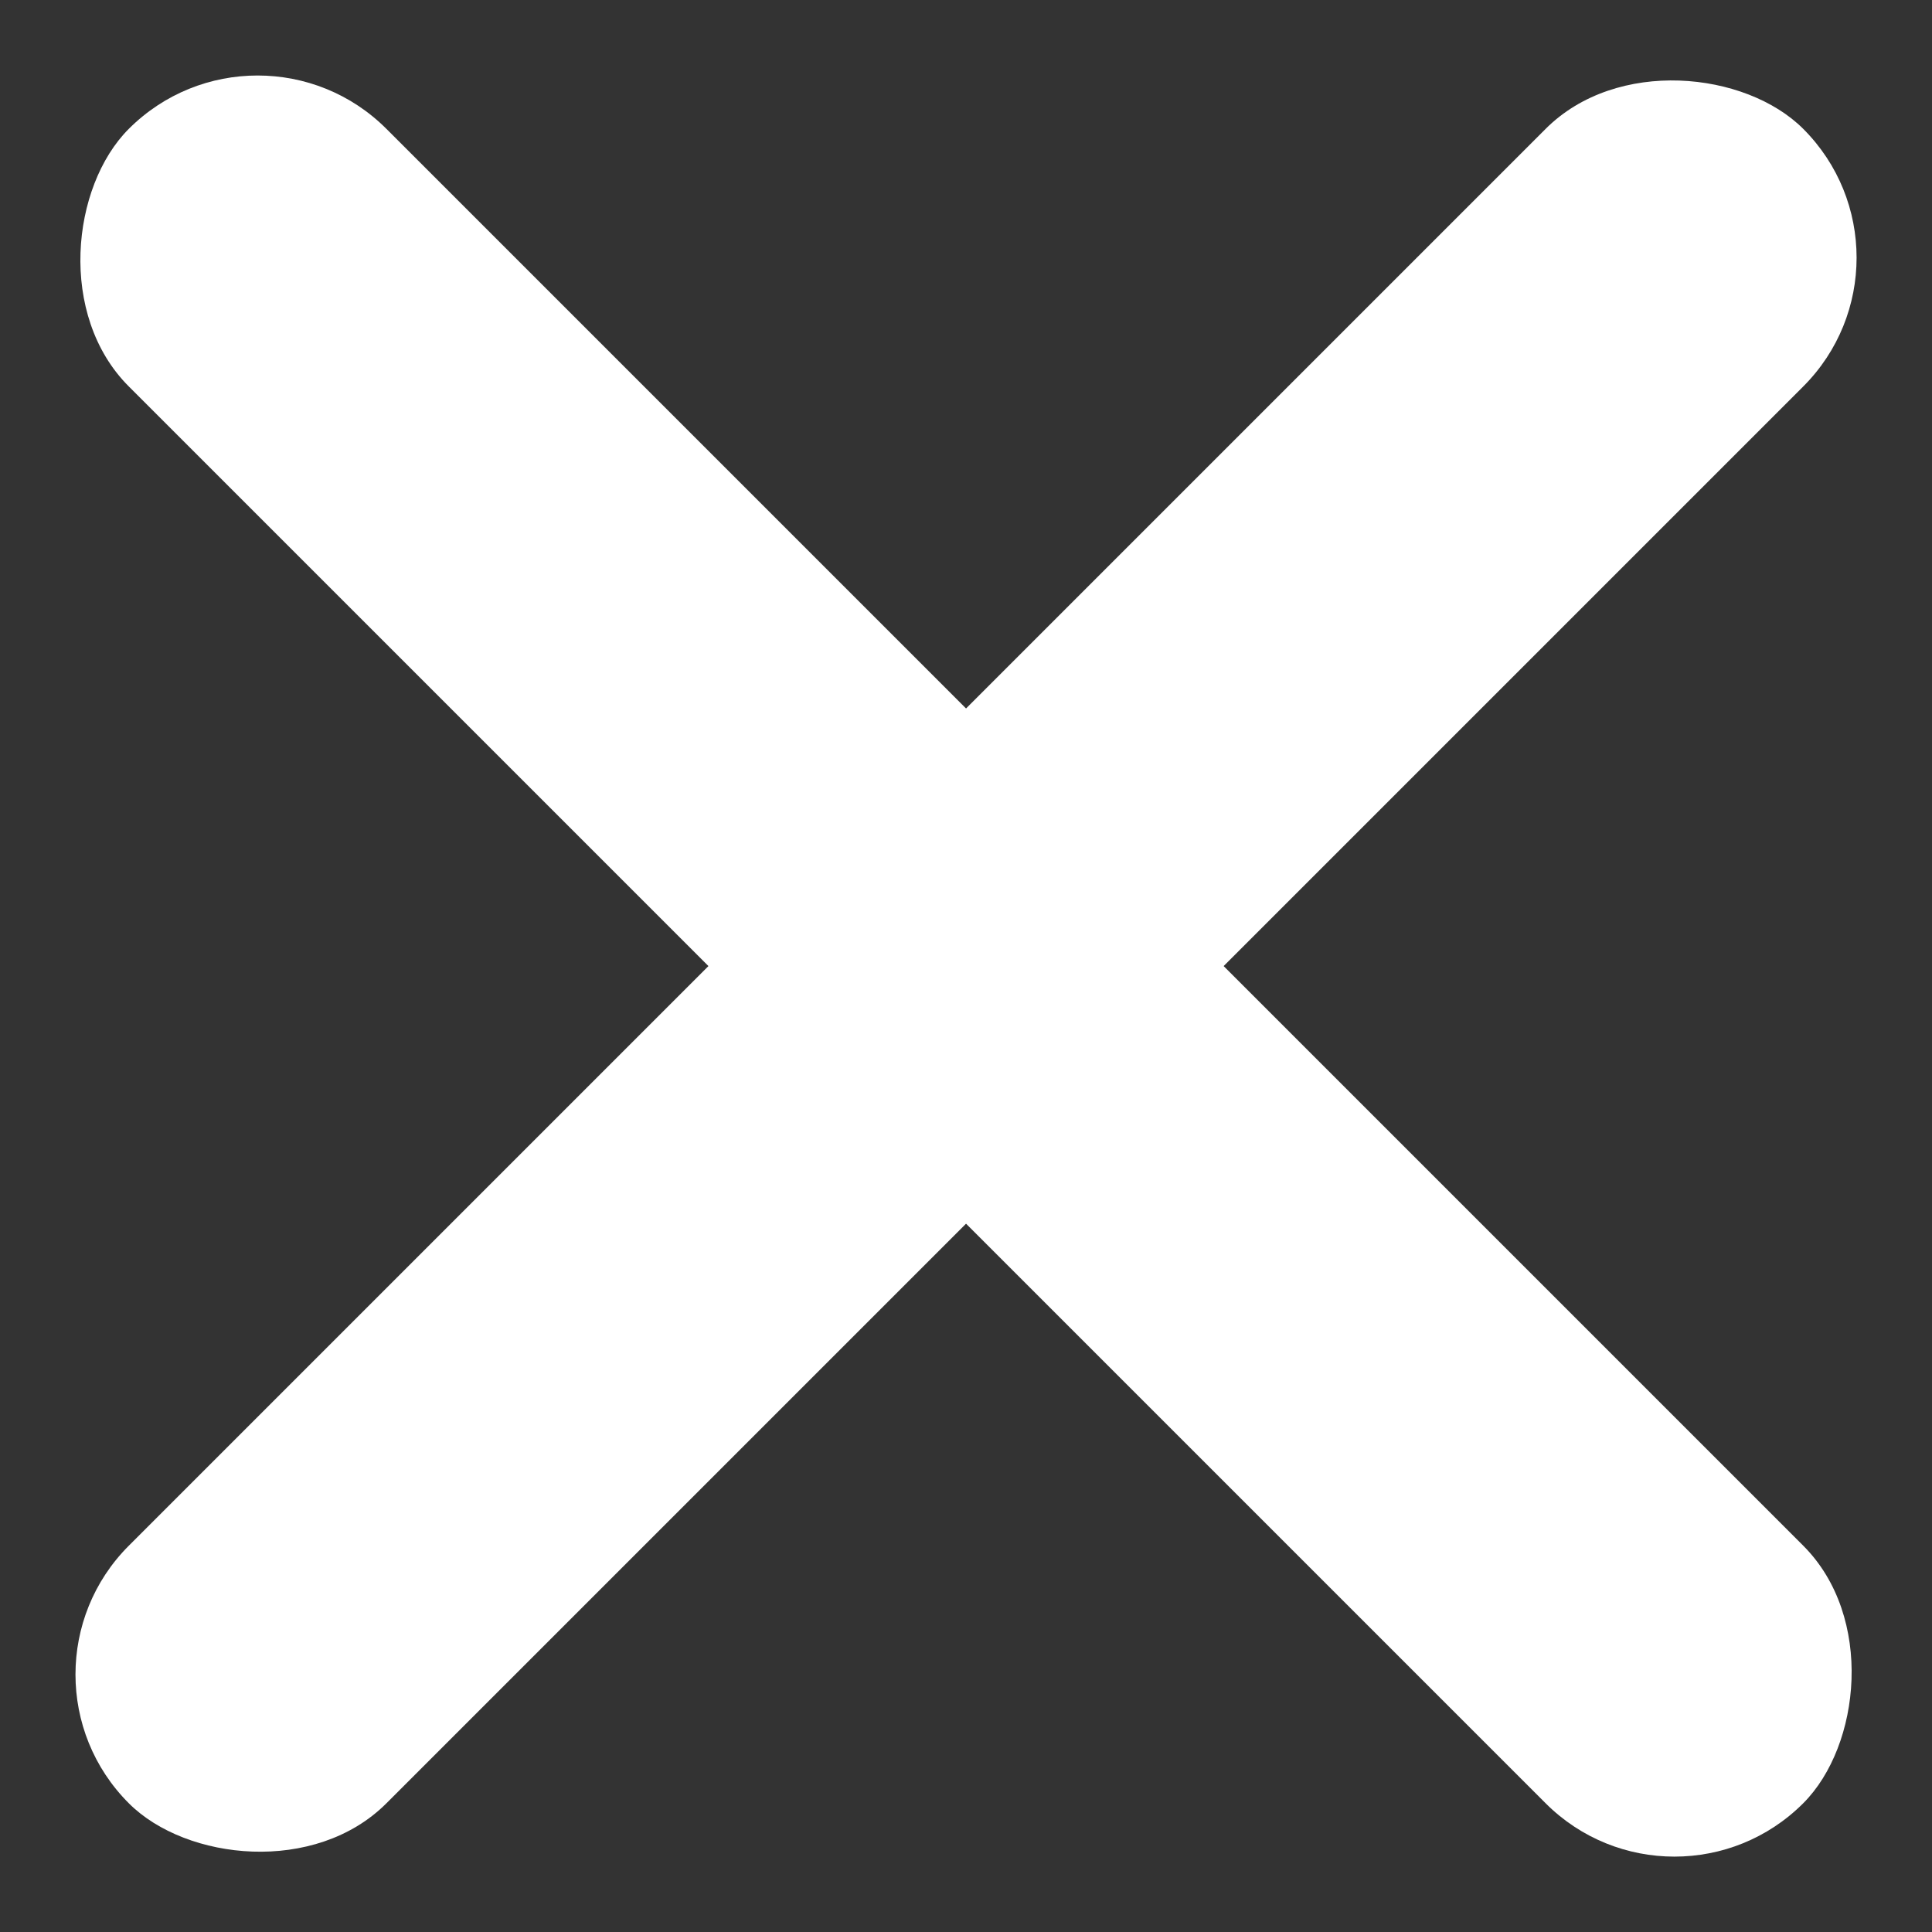 <svg xmlns="http://www.w3.org/2000/svg" width="21.213" height="21.213"><rect width="100%" height="100%" fill="#333333" stroke="none"/><defs><style>.a{fill:#fff}</style></defs><g transform="translate(-291.393 -38)"><rect class="a" width="26" height="4" rx="2" transform="rotate(45 101.24 374.157)"/><rect class="a" width="26" height="4" rx="2" transform="rotate(-45 213.76 -323.55)"/></g></svg>